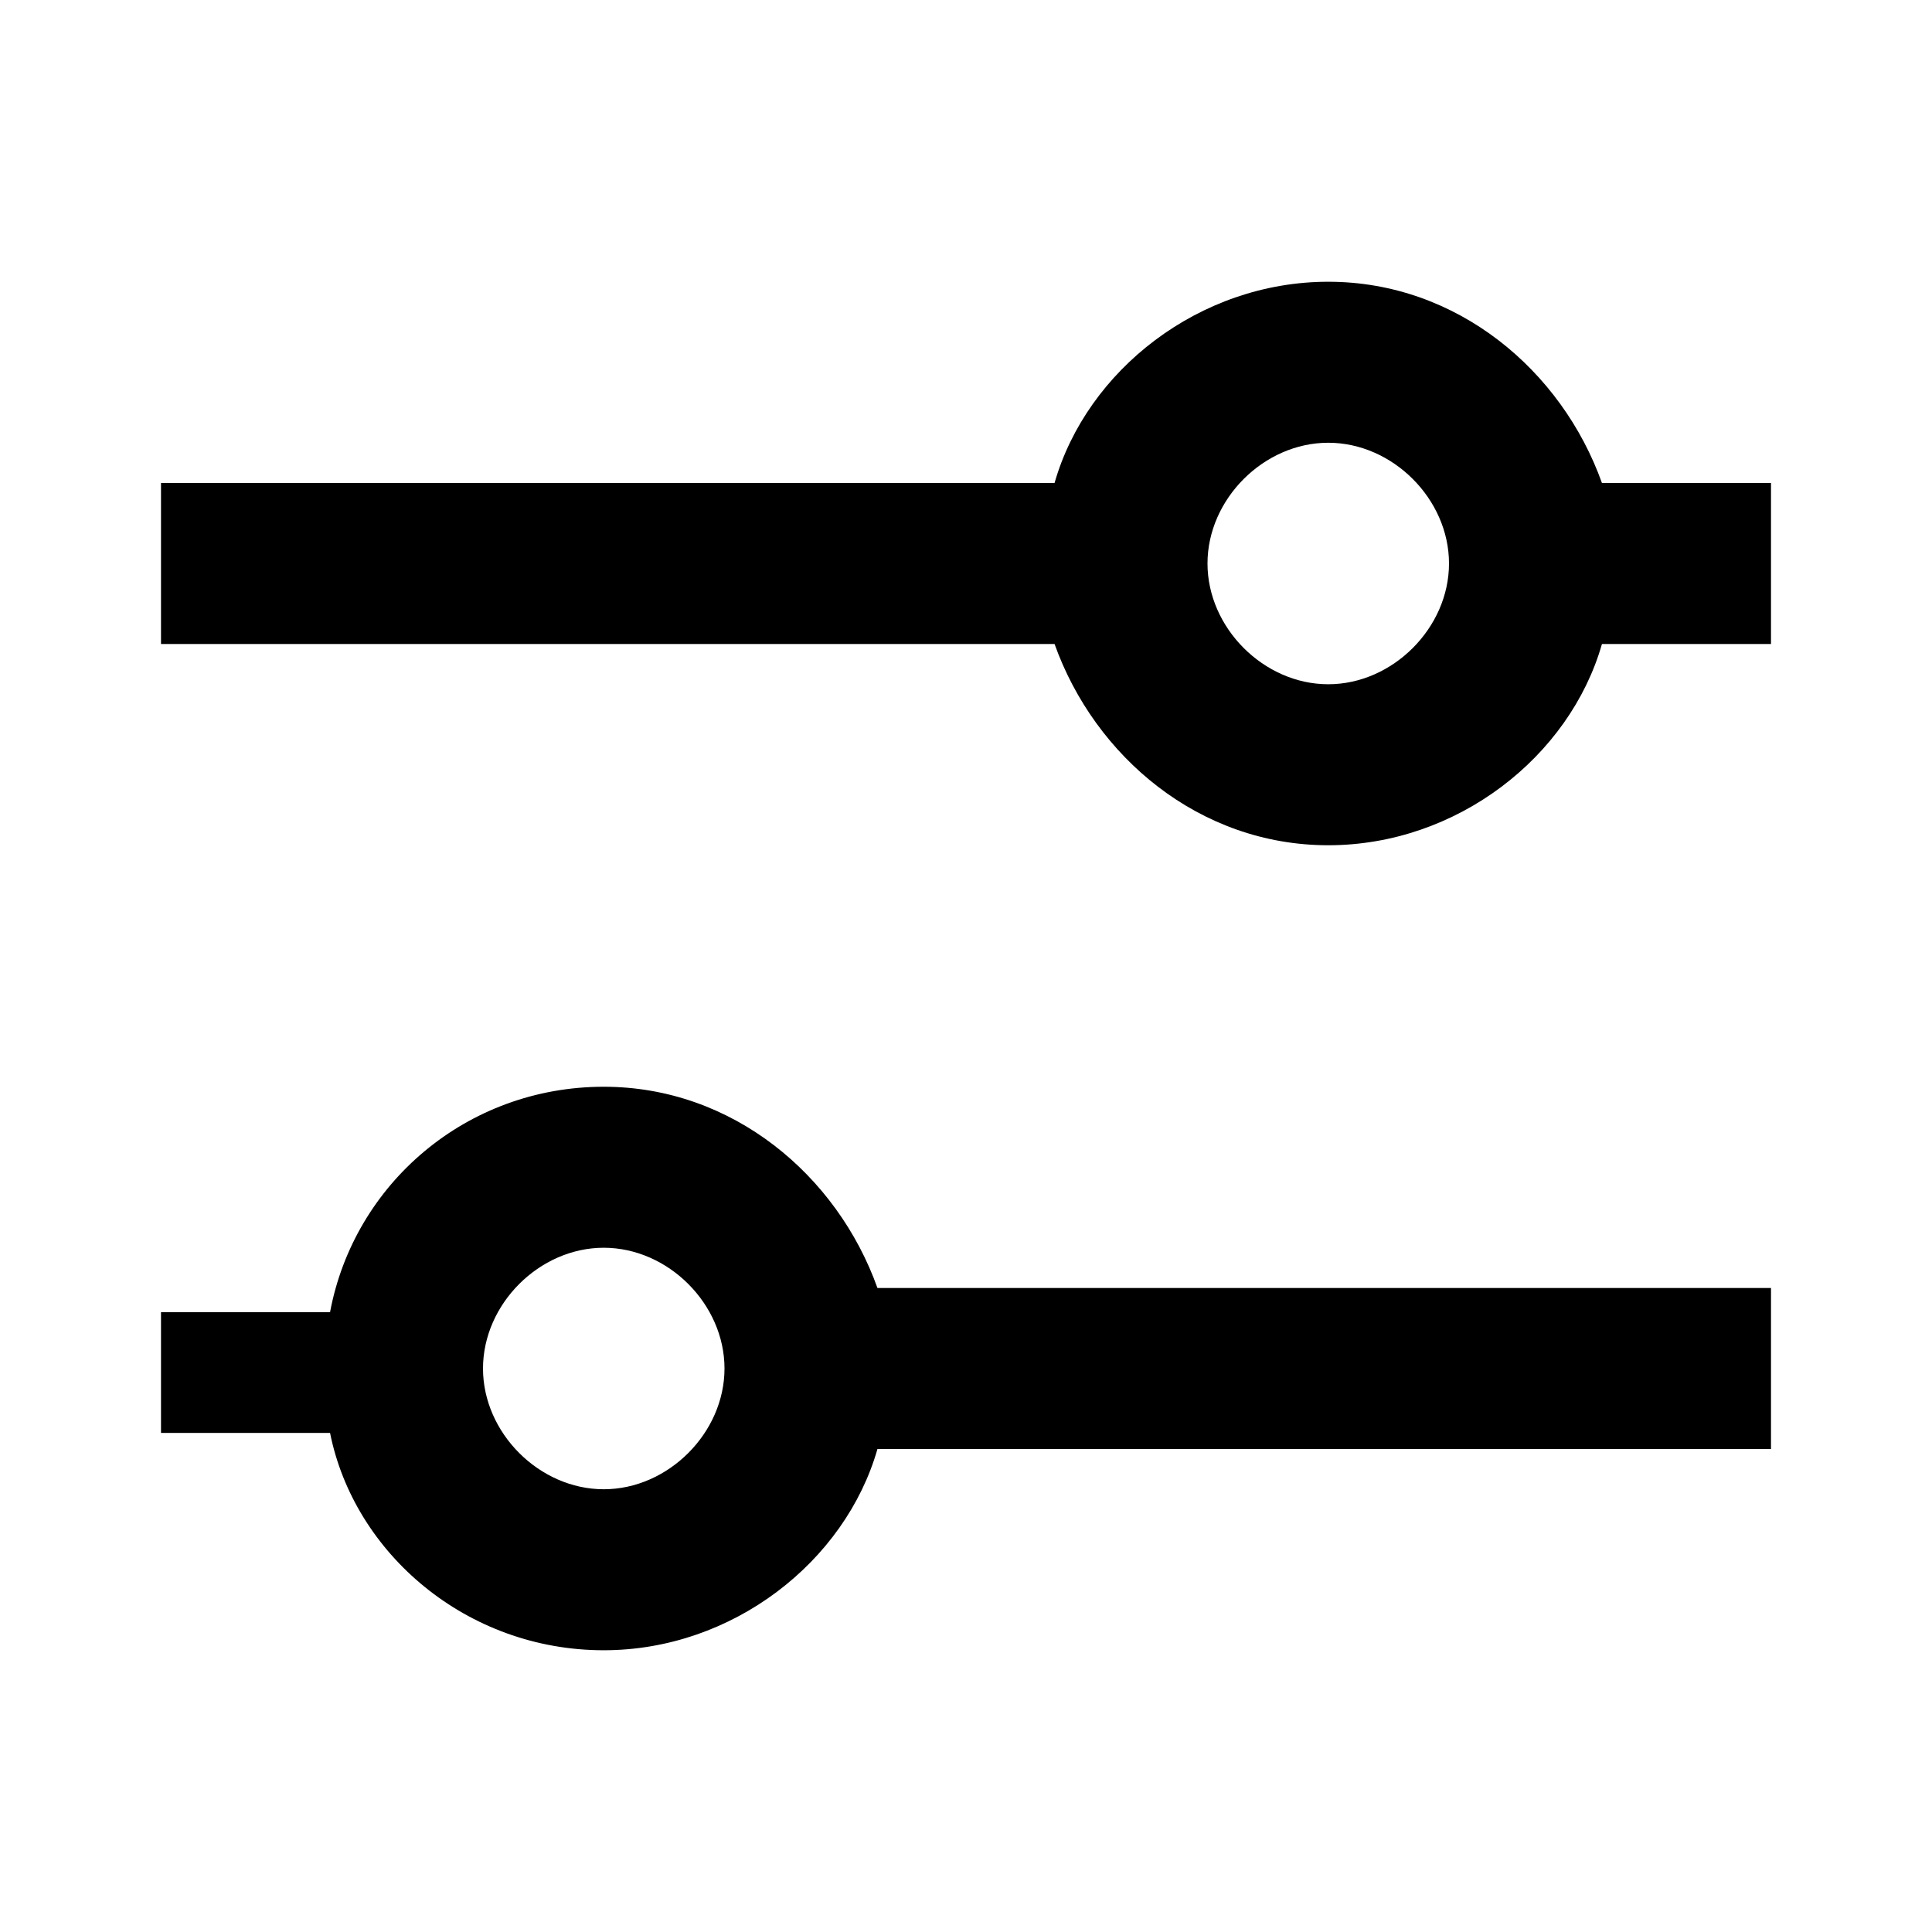 <svg version="1.1" xmlns="http://www.w3.org/2000/svg" xmlns:xlink="http://www.w3.org/1999/xlink" x="0px" y="0px"
    viewBox="0 0 24 24" style="enable-background:new 0 0 24 24;" xml:space="preserve">
    <path d="M16.5,8.5C17.3,8.5,18,7.8,18,7s-0.7-1.5-1.5-1.5C15.7,5.5,15,6.2,15,7S15.7,8.5,16.5,8.5z M19.9,8
    c-0.4,1.4-1.8,2.5-3.4,2.5S13.6,9.4,13.1,8H2V6h11.1c0.4-1.4,1.8-2.5,3.4-2.5s2.9,1.1,3.4,2.5H22v2H19.9z" />
    <path d="M4.1,17.8H2v-1.5h2.1c0.3-1.6,1.7-2.8,3.4-2.8c1.6,0,2.9,1.1,3.4,2.5H22v2H10.9c-0.4,1.4-1.8,2.5-3.4,2.5
    C5.8,20.5,4.4,19.3,4.1,17.8z M7.5,18.5C8.3,18.5,9,17.8,9,17s-0.7-1.5-1.5-1.5S6,16.2,6,17S6.7,18.5,7.5,18.5z" />
</svg>